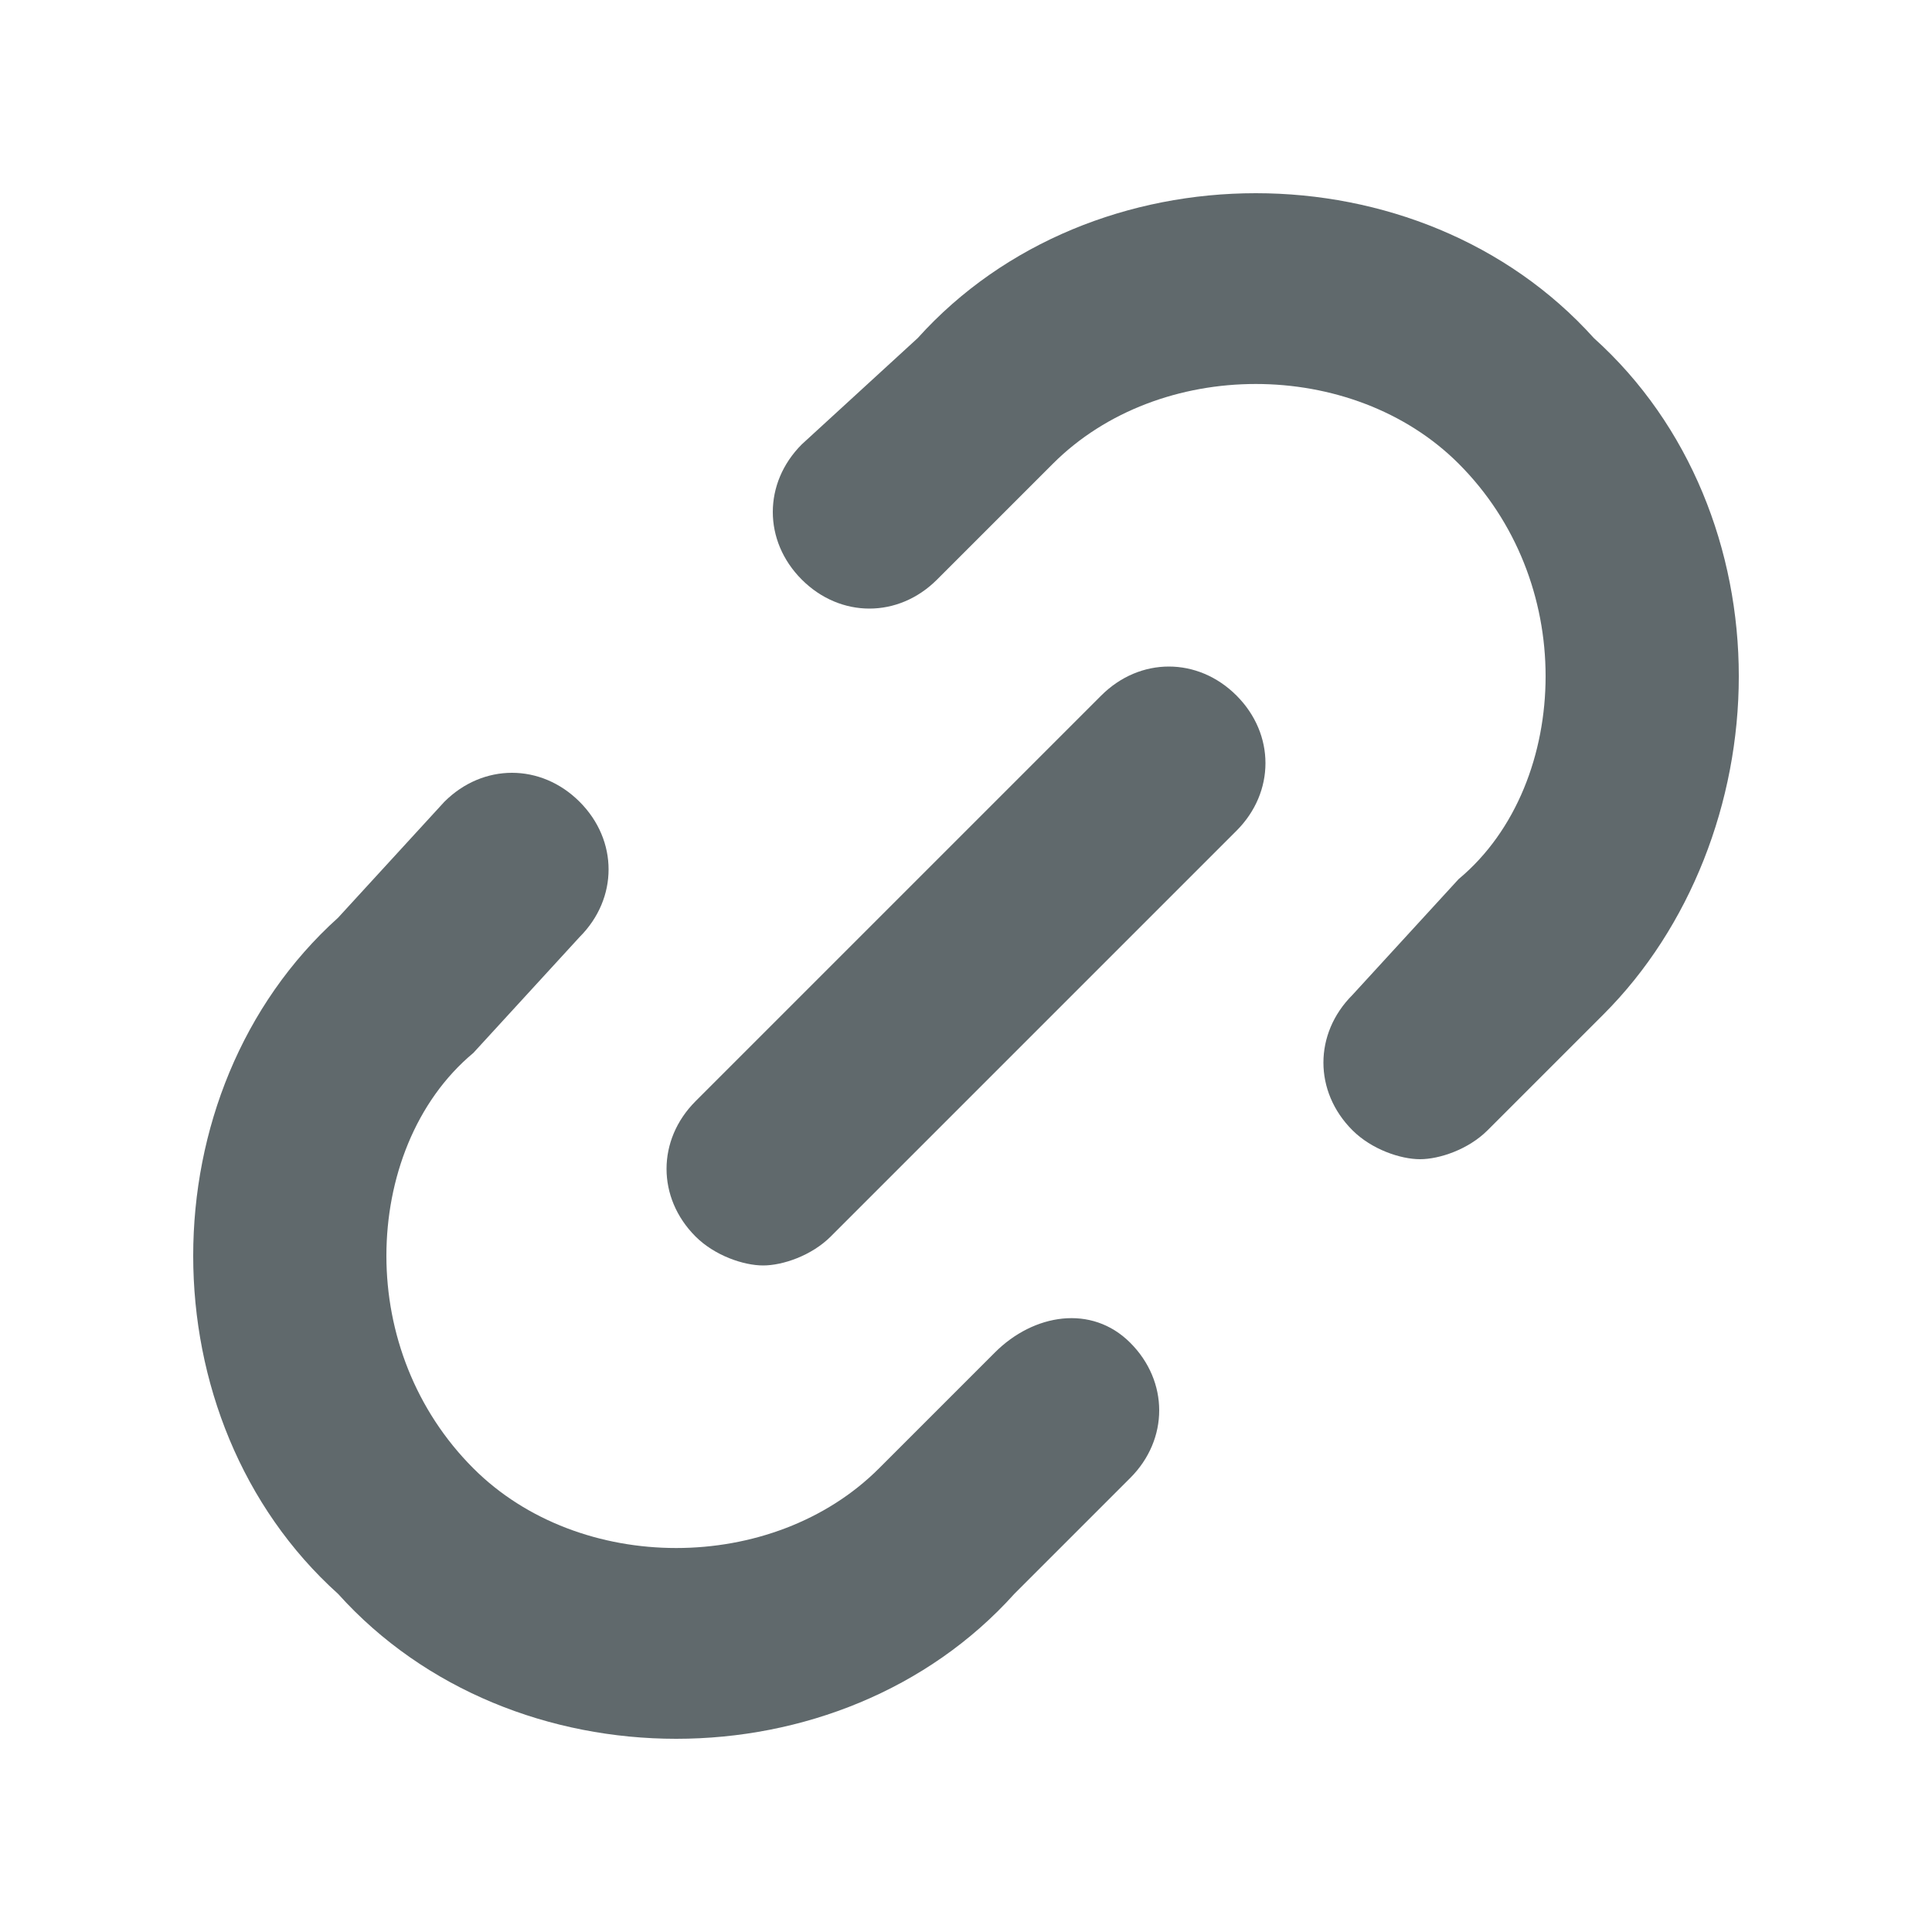 <svg width="12" height="12" viewBox="0 0 12 12" fill="none" xmlns="http://www.w3.org/2000/svg">
<path d="M7.8 1.2C7.02 1.2 6.24 1.5 5.7 2.1L4.98 2.76C4.74 3 4.74 3.36 4.98 3.6C5.22 3.84 5.58 3.84 5.82 3.6L6.54 2.88C7.2 2.22 8.4 2.22 9.06 2.88C9.42 3.24 9.6 3.72 9.6 4.2C9.6 4.68 9.42 5.16 9.06 5.46L8.4 6.18C8.16 6.42 8.16 6.78 8.4 7.02C8.52 7.14 8.7 7.2 8.82 7.2C8.94 7.2 9.12 7.14 9.24 7.02L9.96 6.3C10.5 5.76 10.8 4.98 10.8 4.2C10.8 3.42 10.5 2.64 9.9 2.1C9.36 1.5 8.58 1.2 7.8 1.2Z" fill="#60696C"/>
<path d="M6.18 8.4L5.46 9.12C4.8 9.78 3.6 9.78 2.94 9.12C2.58 8.76 2.4 8.28 2.4 7.8C2.4 7.32 2.58 6.84 2.94 6.54L3.6 5.82C3.84 5.58 3.84 5.22 3.6 4.98C3.36 4.74 3 4.74 2.76 4.98L2.1 5.7C1.5 6.24 1.2 7.02 1.2 7.8C1.2 8.58 1.5 9.36 2.1 9.9C2.64 10.5 3.42 10.8 4.2 10.8C4.98 10.8 5.76 10.5 6.3 9.9L7.02 9.18C7.26 8.94 7.26 8.58 7.02 8.34C6.78 8.1 6.42 8.16 6.18 8.4Z" fill="#60696C"/>
<path d="M6.84 4.32L4.32 6.84C4.08 7.08 4.08 7.44 4.32 7.68C4.44 7.8 4.62 7.86 4.74 7.86C4.86 7.86 5.04 7.8 5.16 7.68L7.68 5.16C7.92 4.92 7.92 4.56 7.68 4.32C7.44 4.08 7.08 4.08 6.84 4.32Z" fill="#60696C"/>
</svg>
